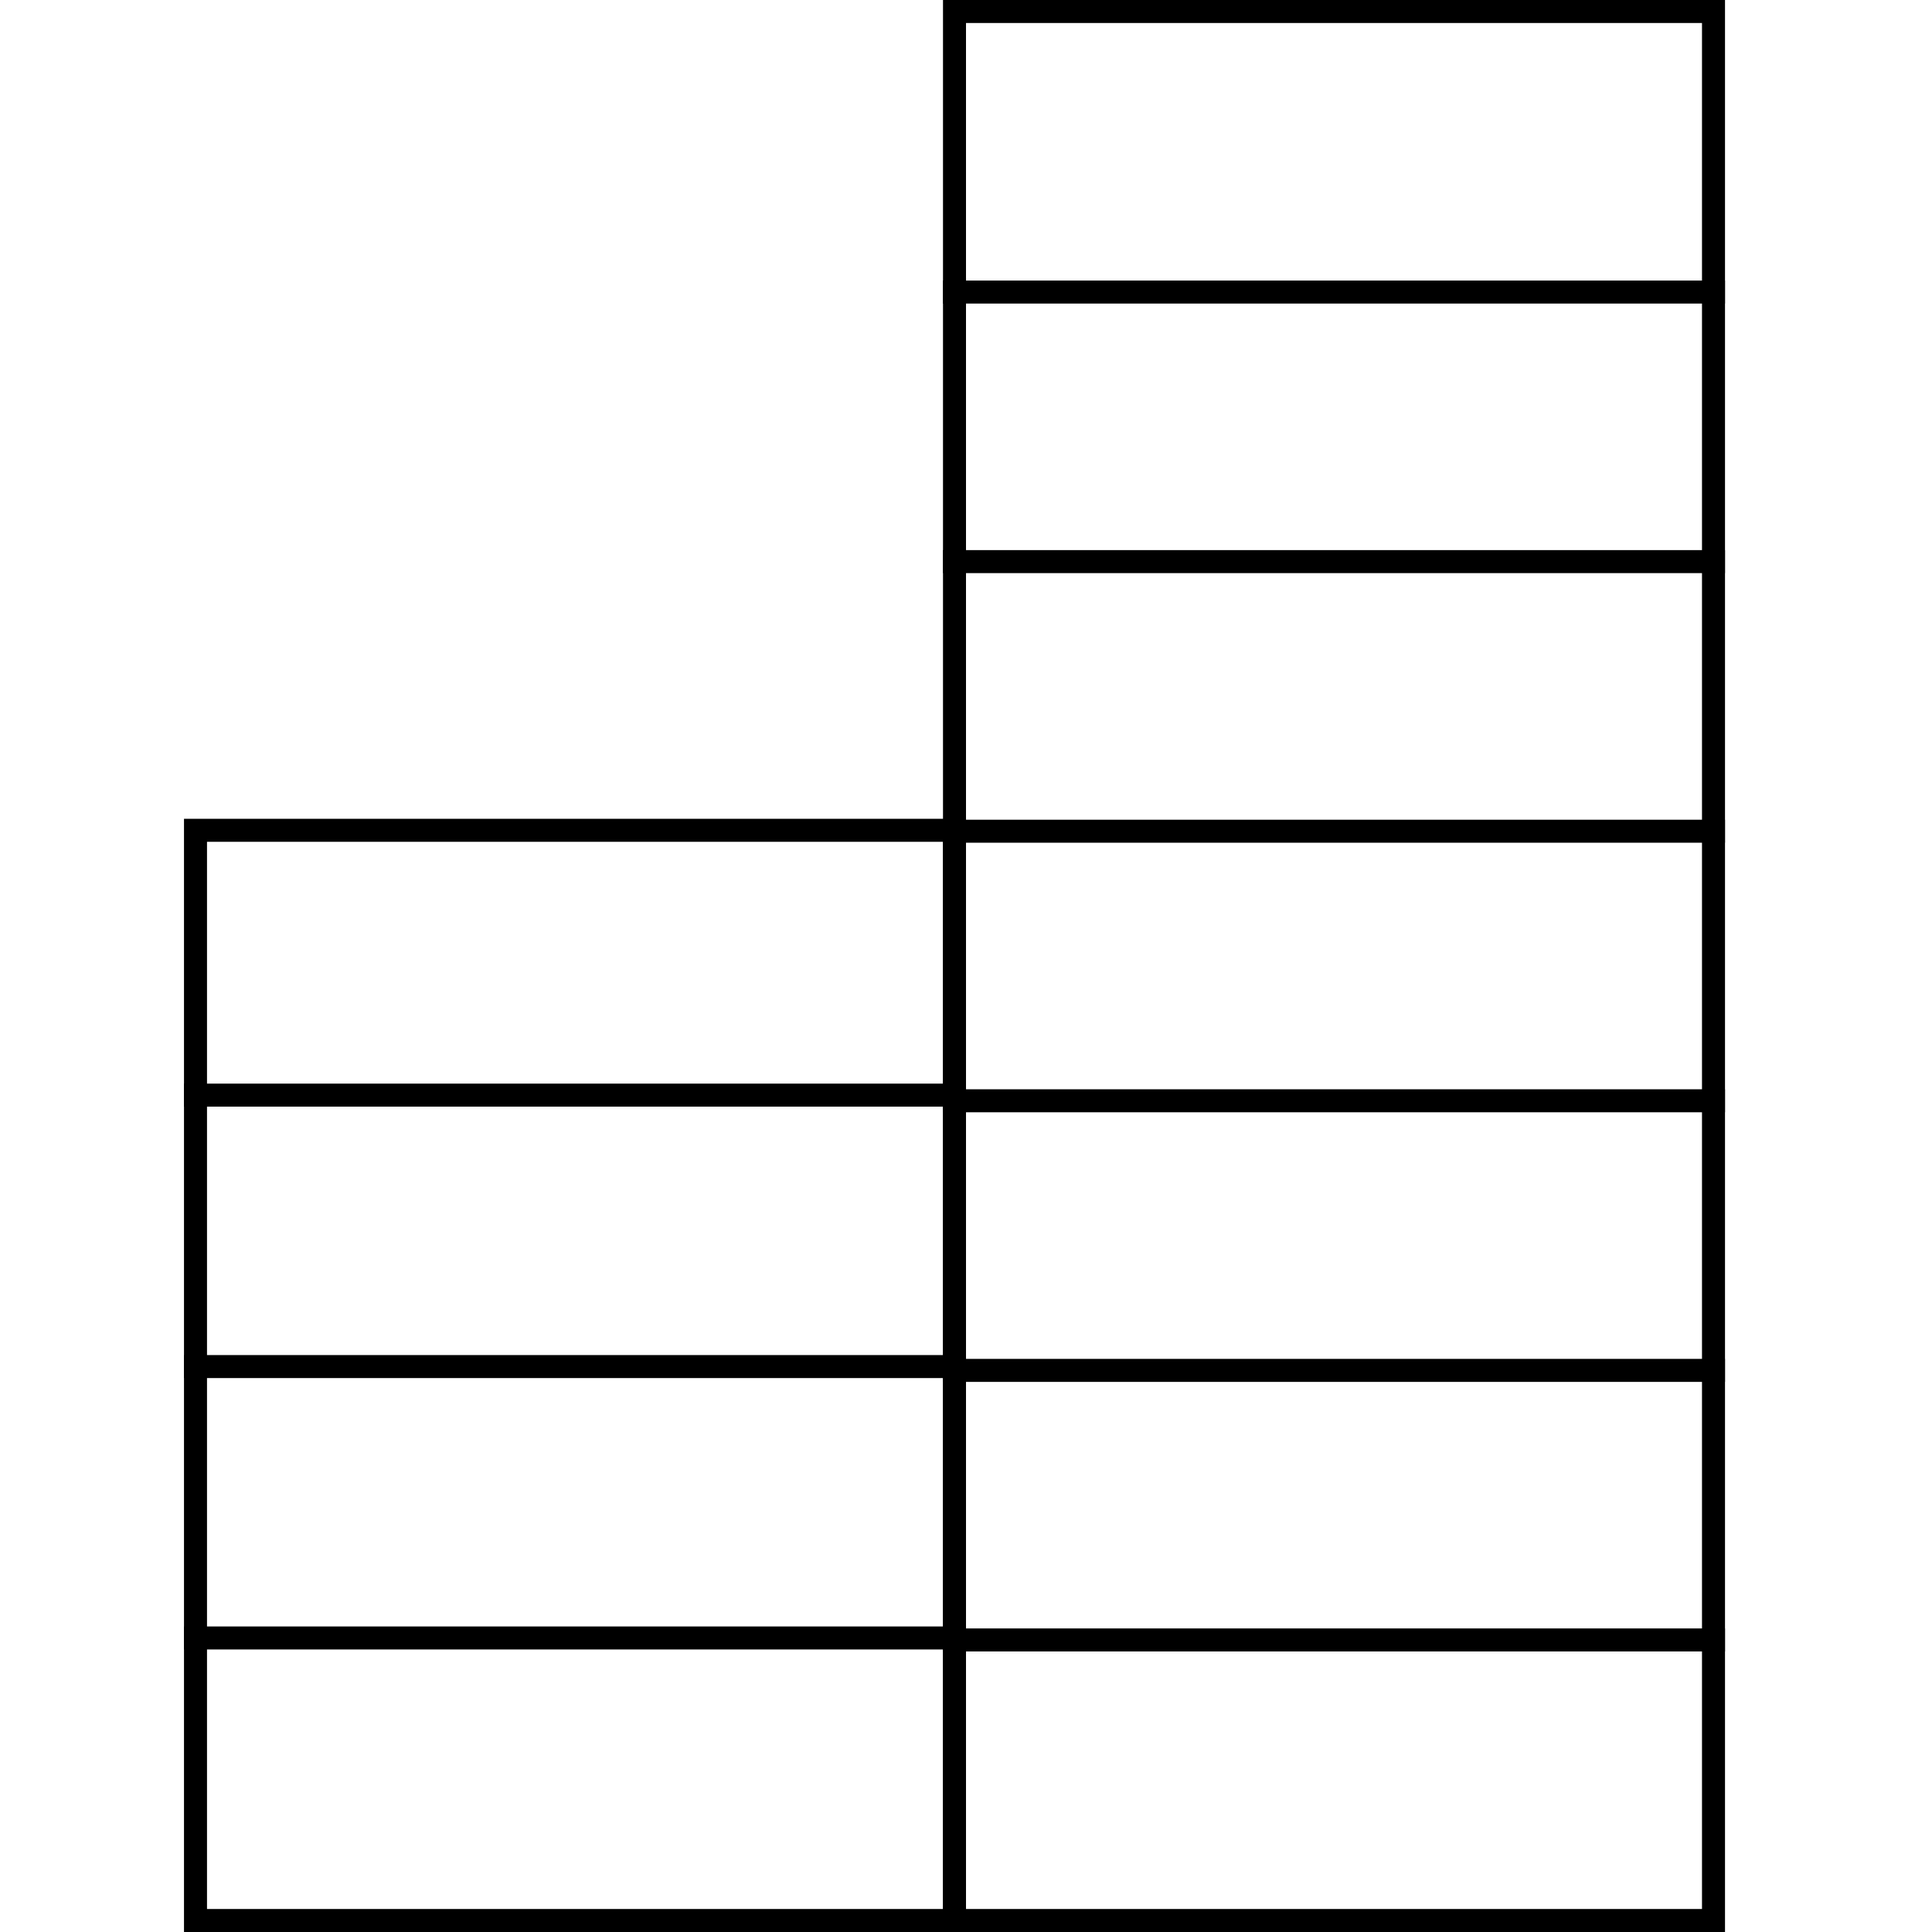 <?xml version="1.0" encoding="UTF-8"?>
<svg width="42px" height="42px" viewBox="0 0 42 42" version="1.1" xmlns="http://www.w3.org/2000/svg" xmlns:xlink="http://www.w3.org/1999/xlink">
    <!-- Generator: Sketch 53.2 (72643) - https://sketchapp.com -->
    <title>building</title>
    <desc>Created with Sketch.</desc>
    <g id="building" stroke="none" stroke-width="1" fill="none" fill-rule="evenodd">
        <g id="Group-11" transform="translate(4, 0)" stroke="#000000" stroke-width="0.5">
            <g id="Group-8" transform="translate(16.5, 0)">
                <g id="Group-10">
                    <rect id="Rectangle" x="0.25" y="0.25" width="16.5" height="41.5"></rect>
                    <path d="M0,6.349 L17,6.349" id="Line-2-Copy"></path>
                    <path d="M0,12.209 L17,12.209" id="Line-2-Copy-3"></path>
                    <path d="M0,18.07 L17,18.07" id="Line-2-Copy-5"></path>
                    <path d="M0,23.93 L17,23.93" id="Line-2-Copy-7"></path>
                    <path d="M0,29.791 L17,29.791" id="Line-2-Copy-9"></path>
                    <path d="M0,35.651 L17,35.651" id="Line-2-Copy-11"></path>
                </g>
            </g>
            <g id="Group-8-Copy" transform="translate(0, 17.415)">
                <g id="Group-10">
                    <rect id="Rectangle" x="0.25" y="0.635" width="16.5" height="23.7"></rect>
                    <path d="M0,6.392 L17,6.392" id="Line-2-Copy-7"></path>
                    <path d="M0,12.293 L17,12.293" id="Line-2-Copy-9"></path>
                    <path d="M0,18.193 L17,18.193" id="Line-2-Copy-11"></path>
                </g>
            </g>
        </g>
    </g>
</svg>